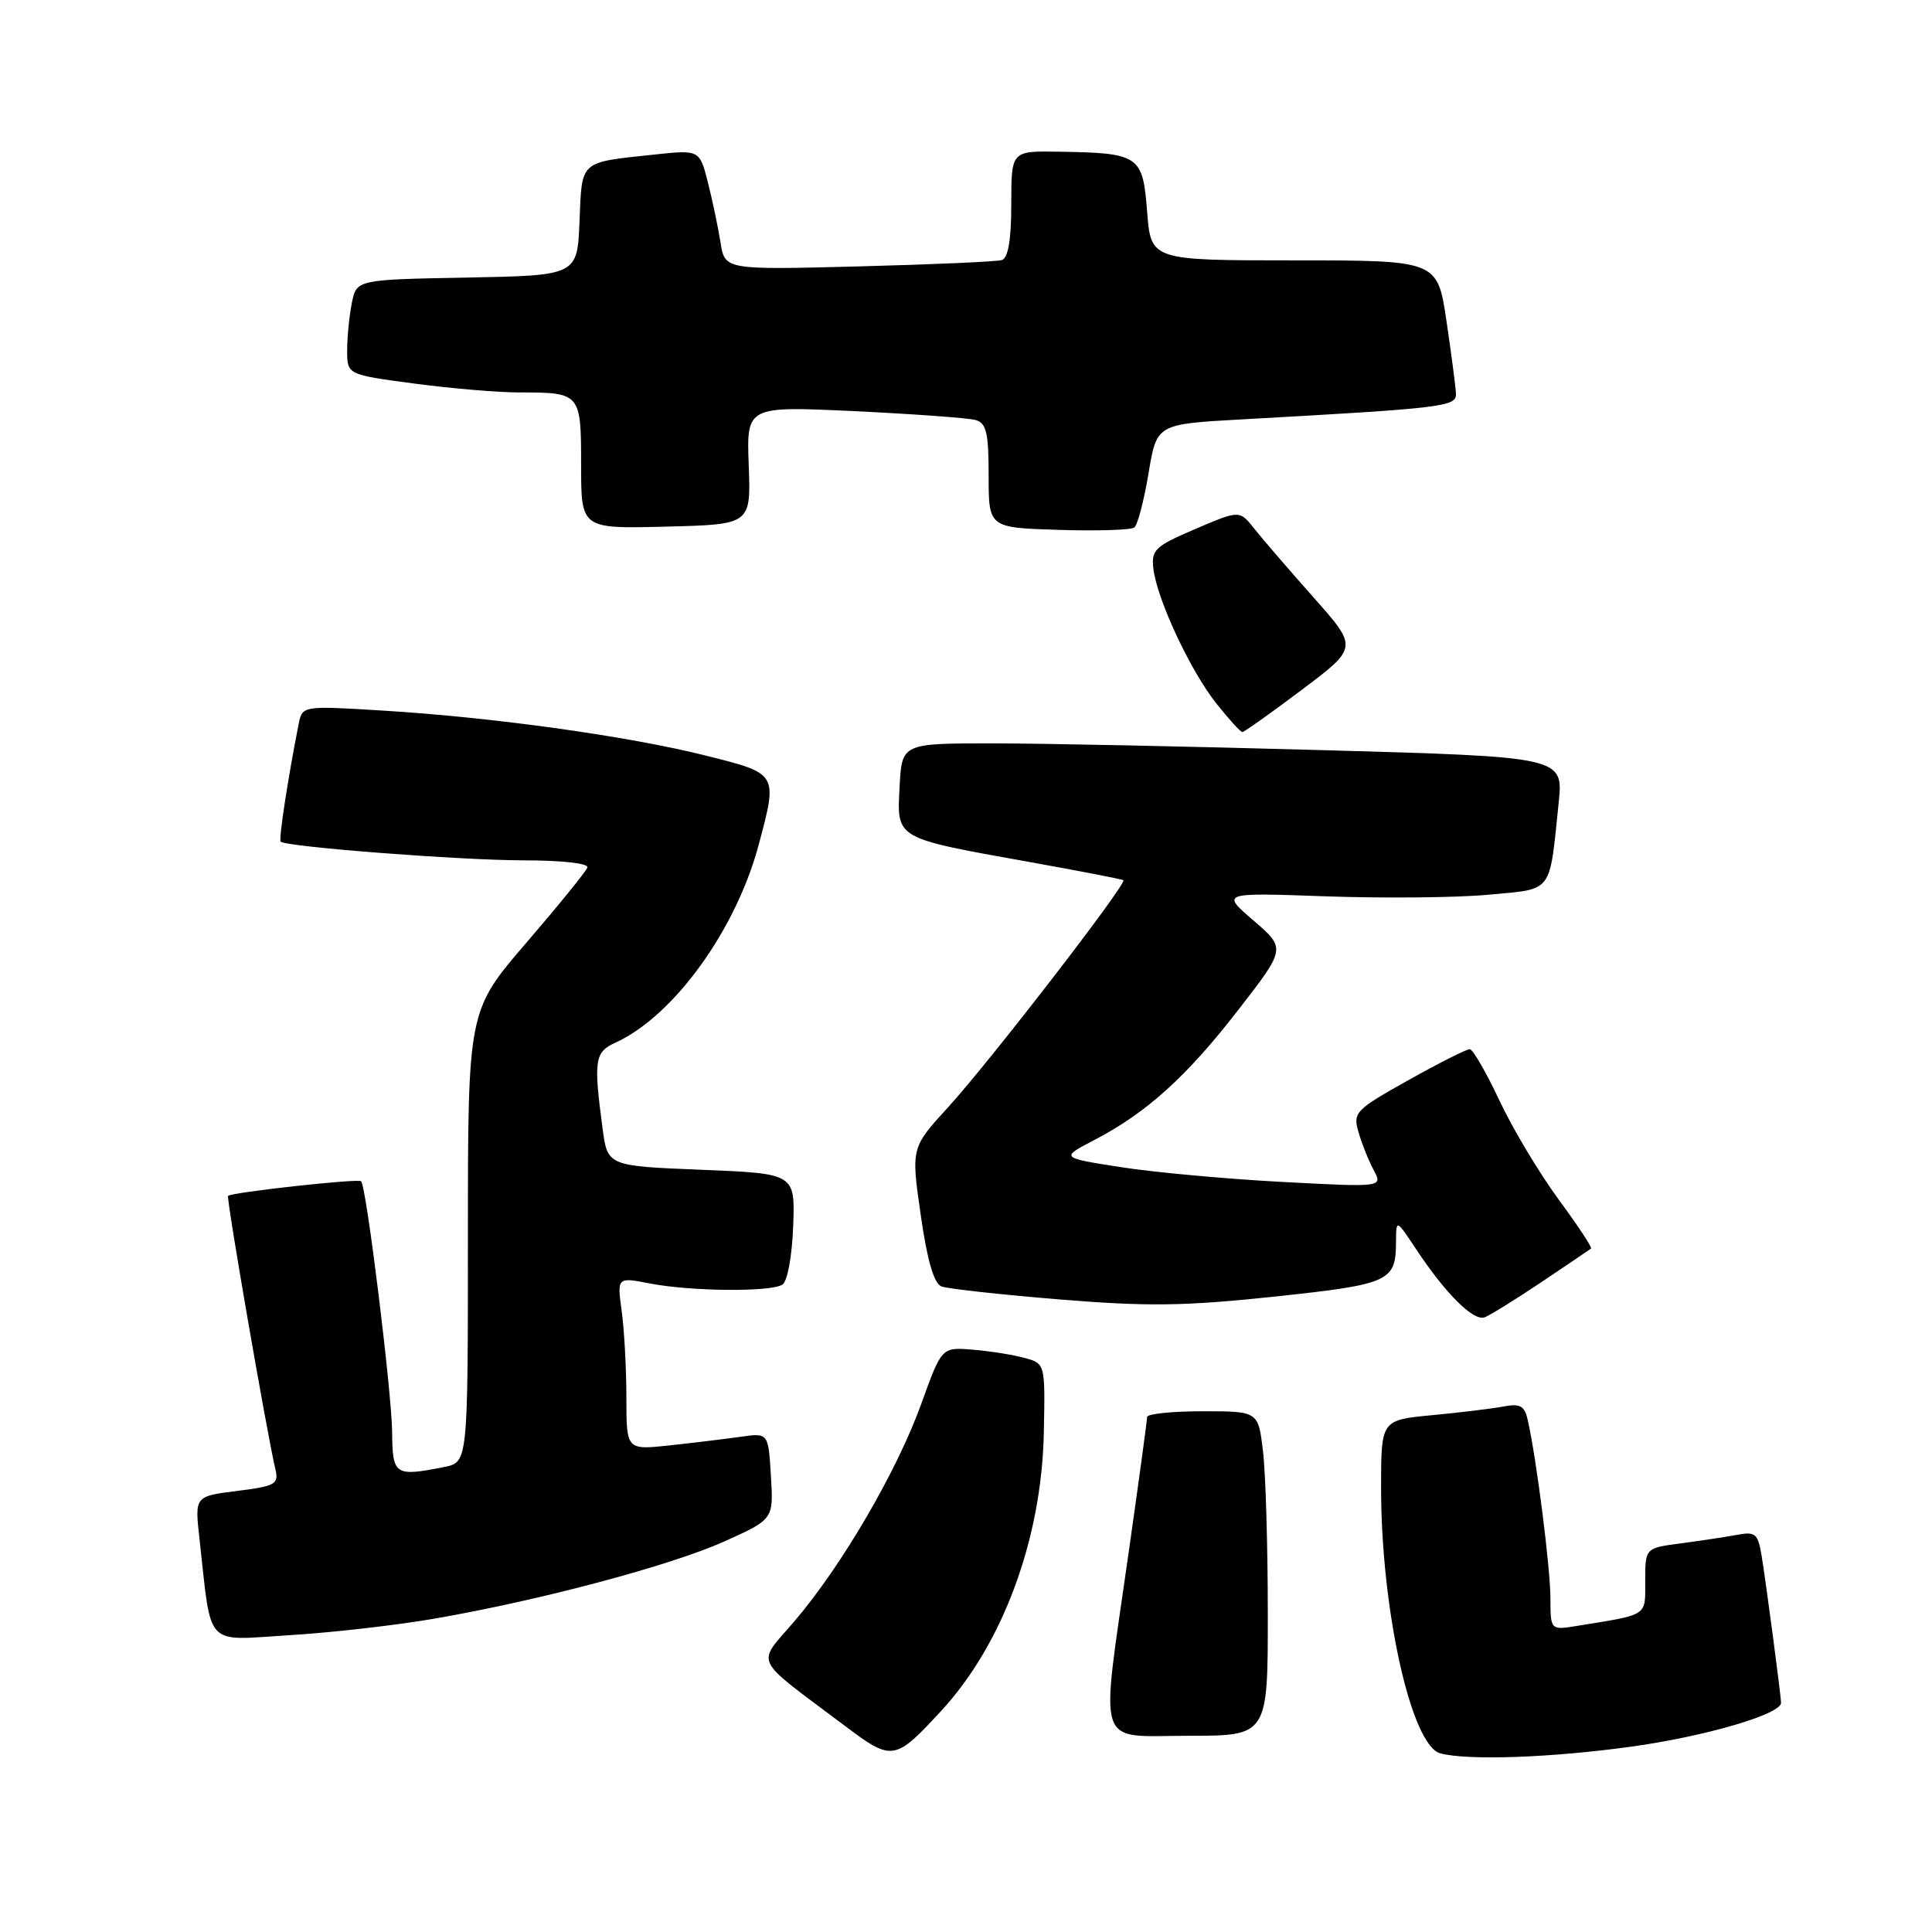 <?xml version="1.0" encoding="UTF-8" standalone="no"?>
<!DOCTYPE svg PUBLIC "-//W3C//DTD SVG 1.1//EN" "http://www.w3.org/Graphics/SVG/1.1/DTD/svg11.dtd" >
<svg xmlns="http://www.w3.org/2000/svg" xmlns:xlink="http://www.w3.org/1999/xlink" version="1.1" viewBox="0 0 256 256">
 <g >
 <path fill="currentColor"
d=" M 124.75 226.66 C 132.88 217.83 138.01 203.94 138.31 189.92 C 138.50 180.68 138.50 180.68 135.75 179.93 C 134.23 179.51 131.15 179.02 128.89 178.84 C 124.78 178.50 124.78 178.50 122.08 186.00 C 118.87 194.91 111.56 207.45 105.30 214.78 C 100.20 220.76 99.51 219.33 111.92 228.66 C 118.24 233.42 118.56 233.37 124.75 226.66 Z  M 216.22 231.43 C 226.01 230.07 236.00 227.14 236.00 225.63 C 236.00 224.78 234.00 209.64 233.43 206.18 C 232.94 203.21 232.60 202.92 230.19 203.37 C 228.71 203.65 225.36 204.15 222.75 204.50 C 218.00 205.12 218.00 205.12 218.00 209.48 C 218.00 214.23 218.51 213.89 208.97 215.44 C 205.45 216.01 205.45 216.01 205.44 211.75 C 205.43 207.78 203.61 193.39 202.44 188.18 C 202.02 186.27 201.44 185.95 199.21 186.37 C 197.72 186.65 193.46 187.17 189.75 187.52 C 183.00 188.16 183.00 188.16 183.00 197.14 C 183.00 213.35 187.01 231.31 190.85 232.33 C 194.52 233.30 205.56 232.91 216.22 231.43 Z  M 167.99 213.75 C 167.99 204.81 167.70 195.14 167.35 192.25 C 166.72 187.00 166.72 187.00 159.36 187.00 C 155.31 187.00 152.00 187.34 152.00 187.76 C 152.00 188.18 150.88 196.39 149.51 206.01 C 145.78 232.26 145.03 230.00 157.50 230.00 C 168.00 230.00 168.00 230.00 167.99 213.75 Z  M 57.50 214.49 C 71.52 212.07 88.86 207.45 96.00 204.24 C 102.50 201.31 102.50 201.31 102.15 195.58 C 101.81 189.86 101.81 189.86 98.15 190.38 C 96.14 190.66 91.91 191.18 88.75 191.52 C 83.00 192.14 83.00 192.14 83.00 185.21 C 83.00 181.40 82.72 176.24 82.38 173.75 C 81.76 169.22 81.76 169.22 86.13 170.07 C 91.59 171.12 102.11 171.22 103.67 170.22 C 104.34 169.80 104.95 166.47 105.10 162.49 C 105.36 155.50 105.36 155.50 92.93 155.00 C 80.50 154.50 80.50 154.50 79.84 149.50 C 78.64 140.47 78.80 139.41 81.54 138.16 C 89.27 134.64 97.53 123.22 100.55 111.87 C 103.06 102.44 103.11 102.52 93.52 100.12 C 83.29 97.55 65.37 95.05 50.77 94.16 C 40.05 93.50 40.05 93.50 39.56 96.00 C 38.13 103.24 36.91 111.25 37.19 111.52 C 37.88 112.21 61.02 113.99 69.33 114.00 C 74.49 114.00 78.03 114.40 77.83 114.95 C 77.65 115.48 74.01 119.96 69.75 124.91 C 62.00 133.92 62.00 133.92 62.00 163.83 C 62.00 193.75 62.00 193.75 58.88 194.38 C 52.31 195.69 52.00 195.48 51.96 189.75 C 51.91 184.49 48.55 157.21 47.85 156.52 C 47.47 156.14 30.72 157.98 30.22 158.46 C 29.96 158.71 35.35 189.83 36.49 194.68 C 36.96 196.66 36.50 196.92 31.40 197.56 C 25.80 198.26 25.80 198.26 26.43 203.88 C 28.07 218.55 26.97 217.37 38.36 216.67 C 43.94 216.33 52.55 215.35 57.50 214.49 Z  M 204.27 169.87 C 207.70 167.57 210.64 165.58 210.82 165.44 C 211.00 165.31 209.05 162.36 206.50 158.90 C 203.95 155.43 200.43 149.55 198.68 145.82 C 196.93 142.09 195.16 139.03 194.75 139.02 C 194.34 139.01 190.67 140.86 186.61 143.13 C 179.59 147.06 179.26 147.41 180.00 149.99 C 180.43 151.49 181.33 153.76 182.01 155.02 C 183.24 157.32 183.24 157.32 169.87 156.61 C 162.52 156.22 152.90 155.34 148.50 154.65 C 140.50 153.40 140.50 153.40 145.00 151.06 C 151.95 147.44 157.25 142.64 164.11 133.78 C 170.39 125.67 170.39 125.67 166.09 121.97 C 161.79 118.27 161.79 118.27 175.72 118.77 C 183.39 119.04 193.08 118.95 197.27 118.55 C 205.87 117.75 205.27 118.54 206.53 106.39 C 207.16 100.29 207.16 100.29 175.33 99.40 C 157.82 98.91 138.10 98.50 131.50 98.50 C 119.50 98.50 119.50 98.50 119.20 104.26 C 118.84 111.20 118.50 111.01 136.36 114.21 C 143.04 115.41 148.66 116.50 148.85 116.63 C 149.41 117.01 131.13 140.69 125.67 146.67 C 120.72 152.08 120.72 152.08 122.00 160.99 C 122.86 167.01 123.75 170.07 124.75 170.46 C 125.56 170.77 132.58 171.54 140.36 172.18 C 152.09 173.14 156.94 173.07 168.86 171.81 C 184.19 170.17 184.96 169.82 184.98 164.52 C 185.00 161.54 185.00 161.54 187.64 165.52 C 191.57 171.45 195.26 175.11 196.73 174.55 C 197.45 174.27 200.84 172.17 204.27 169.87 Z  M 172.50 91.40 C 179.95 85.80 179.95 85.80 174.04 79.15 C 170.79 75.49 167.26 71.39 166.19 70.04 C 164.25 67.59 164.25 67.59 158.37 70.10 C 153.04 72.38 152.53 72.86 152.83 75.36 C 153.31 79.42 157.72 88.86 161.16 93.20 C 162.82 95.29 164.37 97.00 164.62 97.00 C 164.86 97.00 168.41 94.48 172.50 91.40 Z  M 152.18 62.76 C 153.26 56.20 153.26 56.20 164.38 55.58 C 191.54 54.07 193.00 53.89 192.92 52.14 C 192.88 51.24 192.31 46.90 191.66 42.50 C 190.47 34.50 190.47 34.50 171.48 34.50 C 152.50 34.50 152.50 34.50 152.00 28.04 C 151.42 20.57 150.98 20.27 140.25 20.10 C 134.00 20.00 134.00 20.00 134.00 27.03 C 134.00 31.78 133.59 34.19 132.75 34.46 C 132.06 34.67 123.52 35.05 113.77 35.30 C 96.05 35.76 96.05 35.76 95.47 32.13 C 95.16 30.13 94.40 26.55 93.80 24.17 C 92.70 19.84 92.70 19.84 86.60 20.49 C 76.73 21.55 77.12 21.19 76.79 29.30 C 76.50 36.50 76.50 36.50 61.87 36.78 C 47.24 37.05 47.24 37.05 46.62 40.15 C 46.28 41.86 46.00 44.69 46.00 46.44 C 46.00 49.64 46.00 49.64 54.86 50.82 C 59.74 51.47 66.00 52.00 68.78 52.00 C 76.95 52.00 77.00 52.06 77.00 61.64 C 77.00 70.07 77.00 70.07 88.25 69.78 C 99.50 69.50 99.50 69.50 99.21 61.65 C 98.92 53.81 98.92 53.81 113.21 54.48 C 121.07 54.86 128.29 55.38 129.25 55.65 C 130.70 56.05 131.00 57.32 131.00 63.03 C 131.00 69.92 131.00 69.92 140.25 70.21 C 145.34 70.37 149.86 70.23 150.30 69.90 C 150.73 69.58 151.58 66.36 152.18 62.76 Z "/>
</g>
</svg>